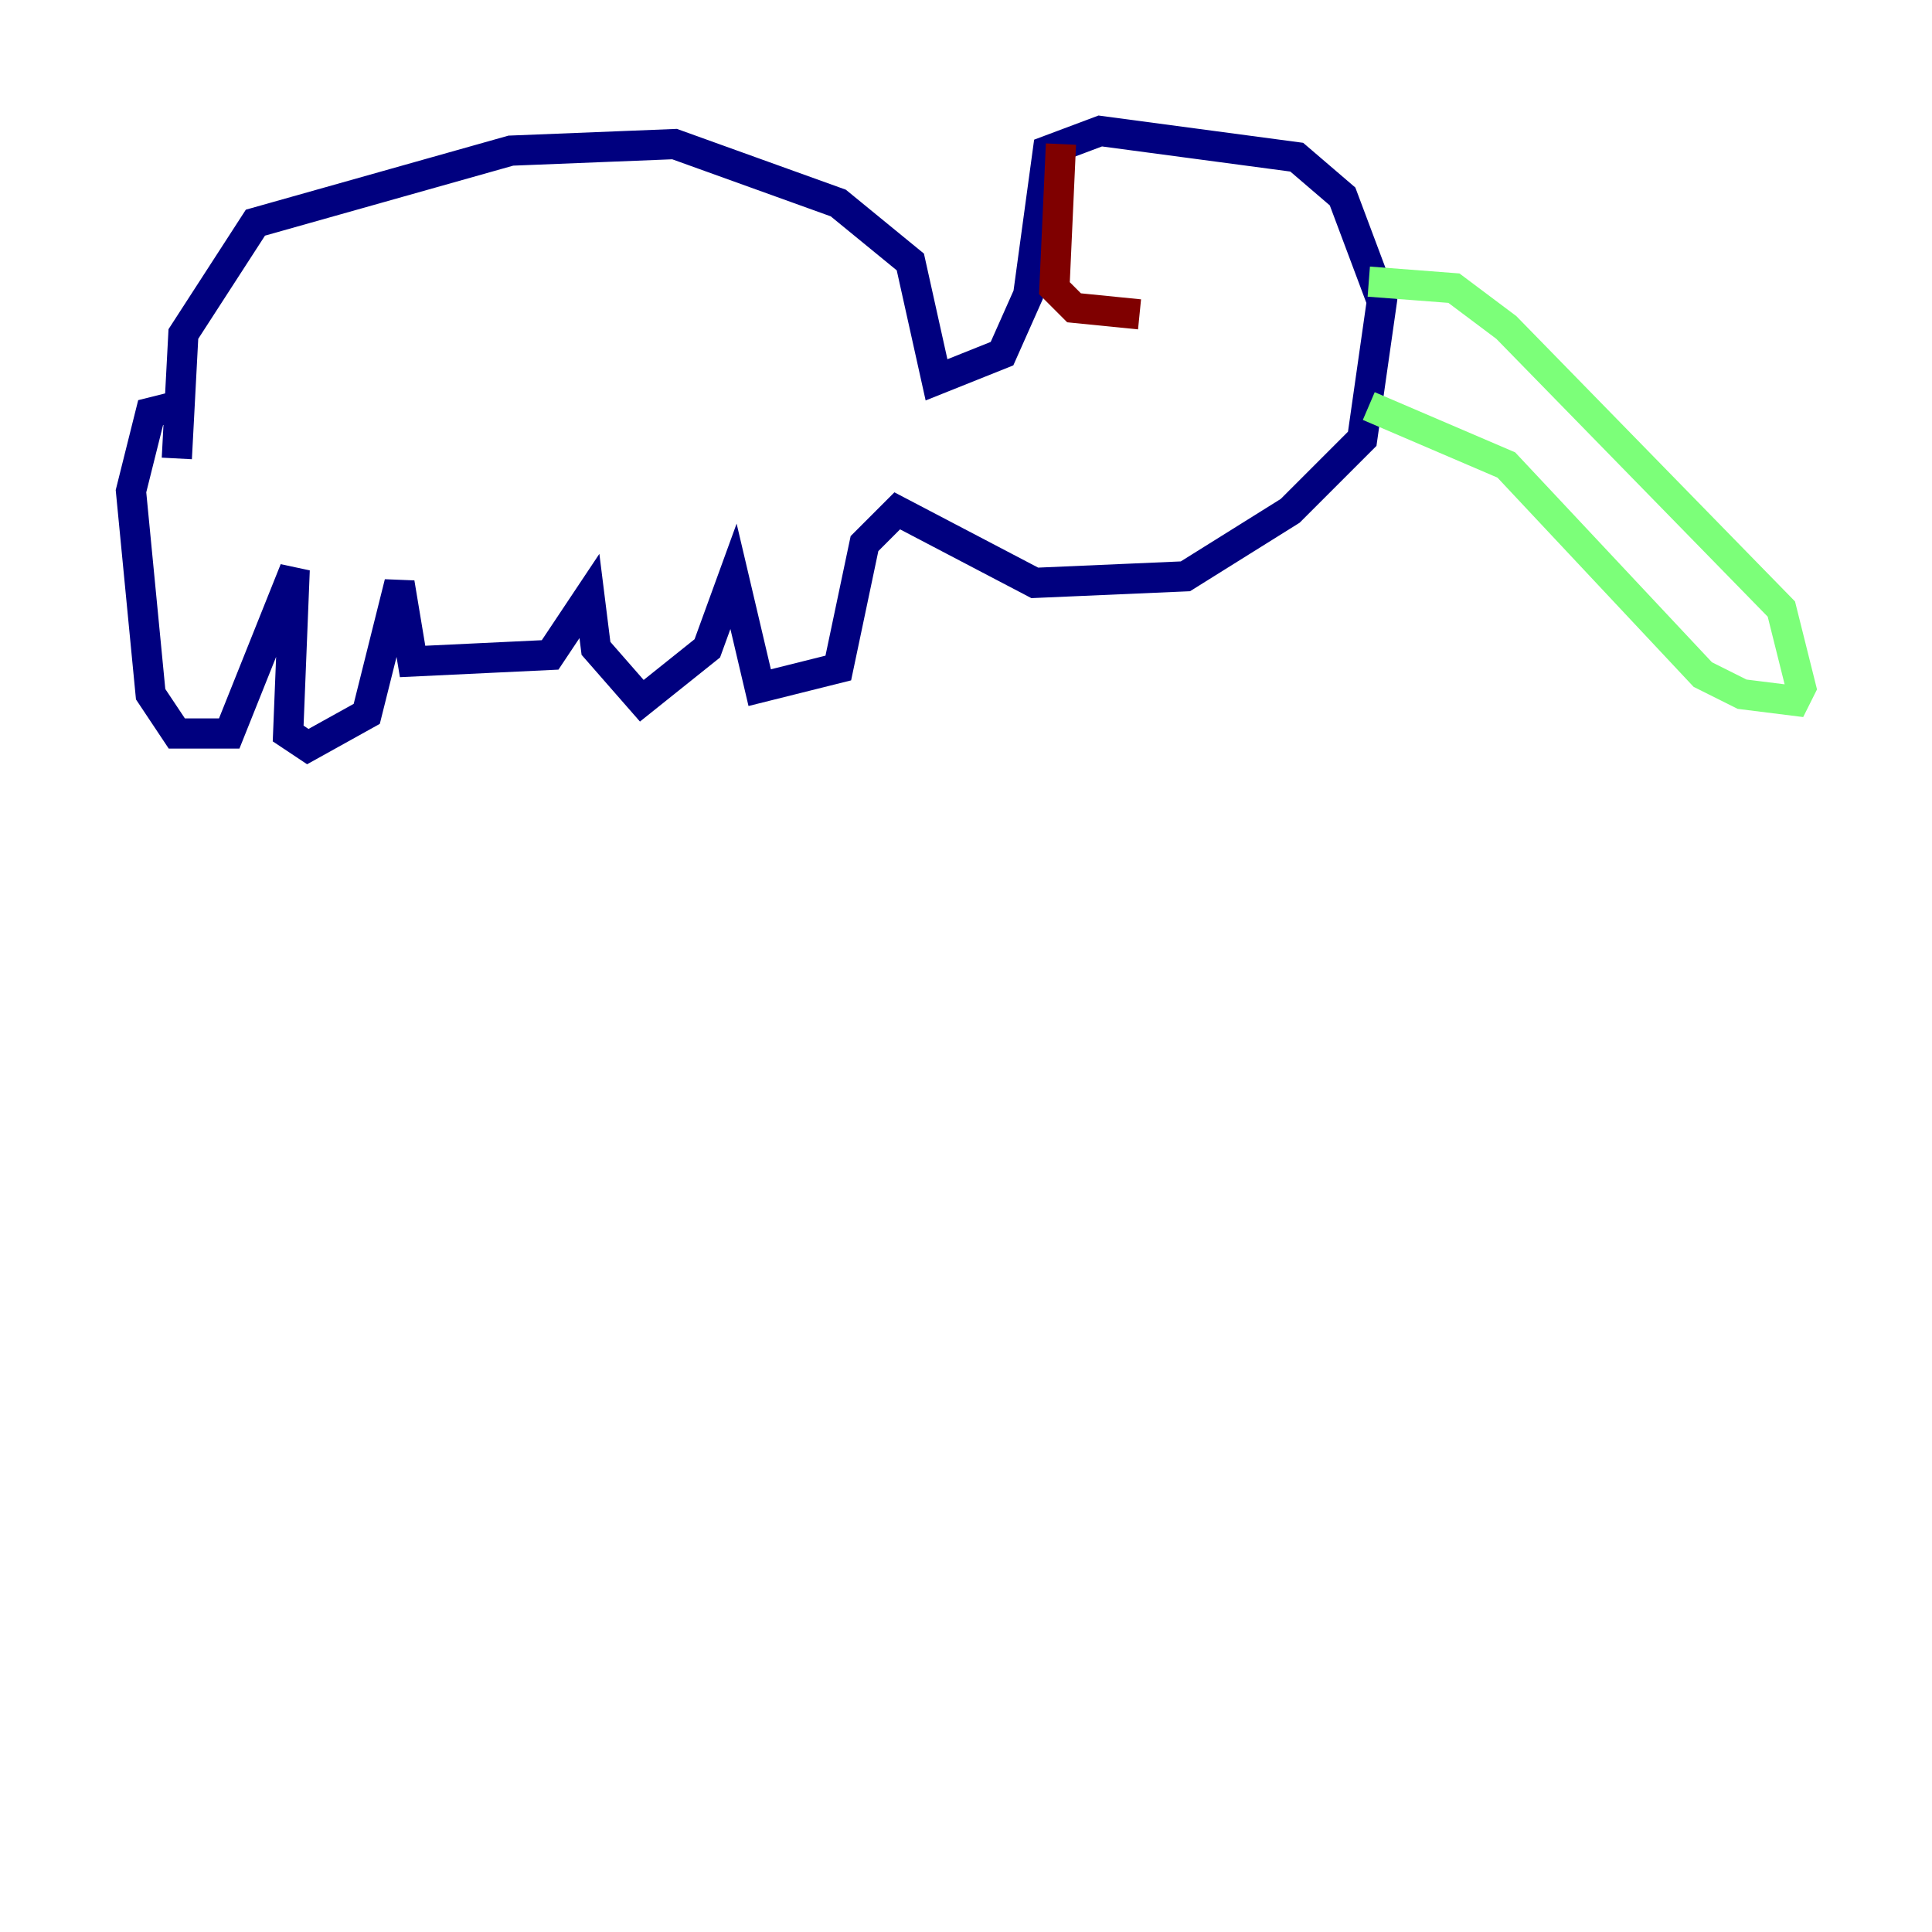 <?xml version="1.0" encoding="utf-8" ?>
<svg baseProfile="tiny" height="128" version="1.2" viewBox="0,0,128,128" width="128" xmlns="http://www.w3.org/2000/svg" xmlns:ev="http://www.w3.org/2001/xml-events" xmlns:xlink="http://www.w3.org/1999/xlink"><defs /><polyline fill="none" points="11.715,30.373 12.149,22.129 16.922,14.752 33.844,9.98 44.691,9.546 55.539,13.451 60.312,17.356 62.047,25.166 66.386,23.43 68.122,19.525 69.424,9.98 72.895,8.678 85.912,10.414 88.949,13.017 91.552,19.959 90.251,29.071 85.478,33.844 78.536,38.183 68.556,38.617 59.444,33.844 57.275,36.014 55.539,44.258 50.332,45.559 48.597,38.183 46.861,42.956 42.522,46.427 39.485,42.956 39.051,39.485 36.447,43.39 27.336,43.824 26.468,38.617 24.298,47.295 20.393,49.464 19.091,48.597 19.525,37.749 15.186,48.597 11.715,48.597 9.98,45.993 8.678,32.542 9.98,27.336 11.715,26.902" stroke="#00007f" stroke-width="2" /><polyline fill="none" points="90.685,18.658 96.325,19.091 99.797,21.695 118.02,40.352 119.322,45.559 118.888,46.427 115.417,45.993 112.814,44.691 99.797,30.807 90.685,26.902" stroke="#7cff79" stroke-width="2" /><polyline fill="none" points="70.291,9.546 69.858,19.091 71.159,20.393 75.498,20.827" stroke="#7f0000" stroke-width="2" /></svg>